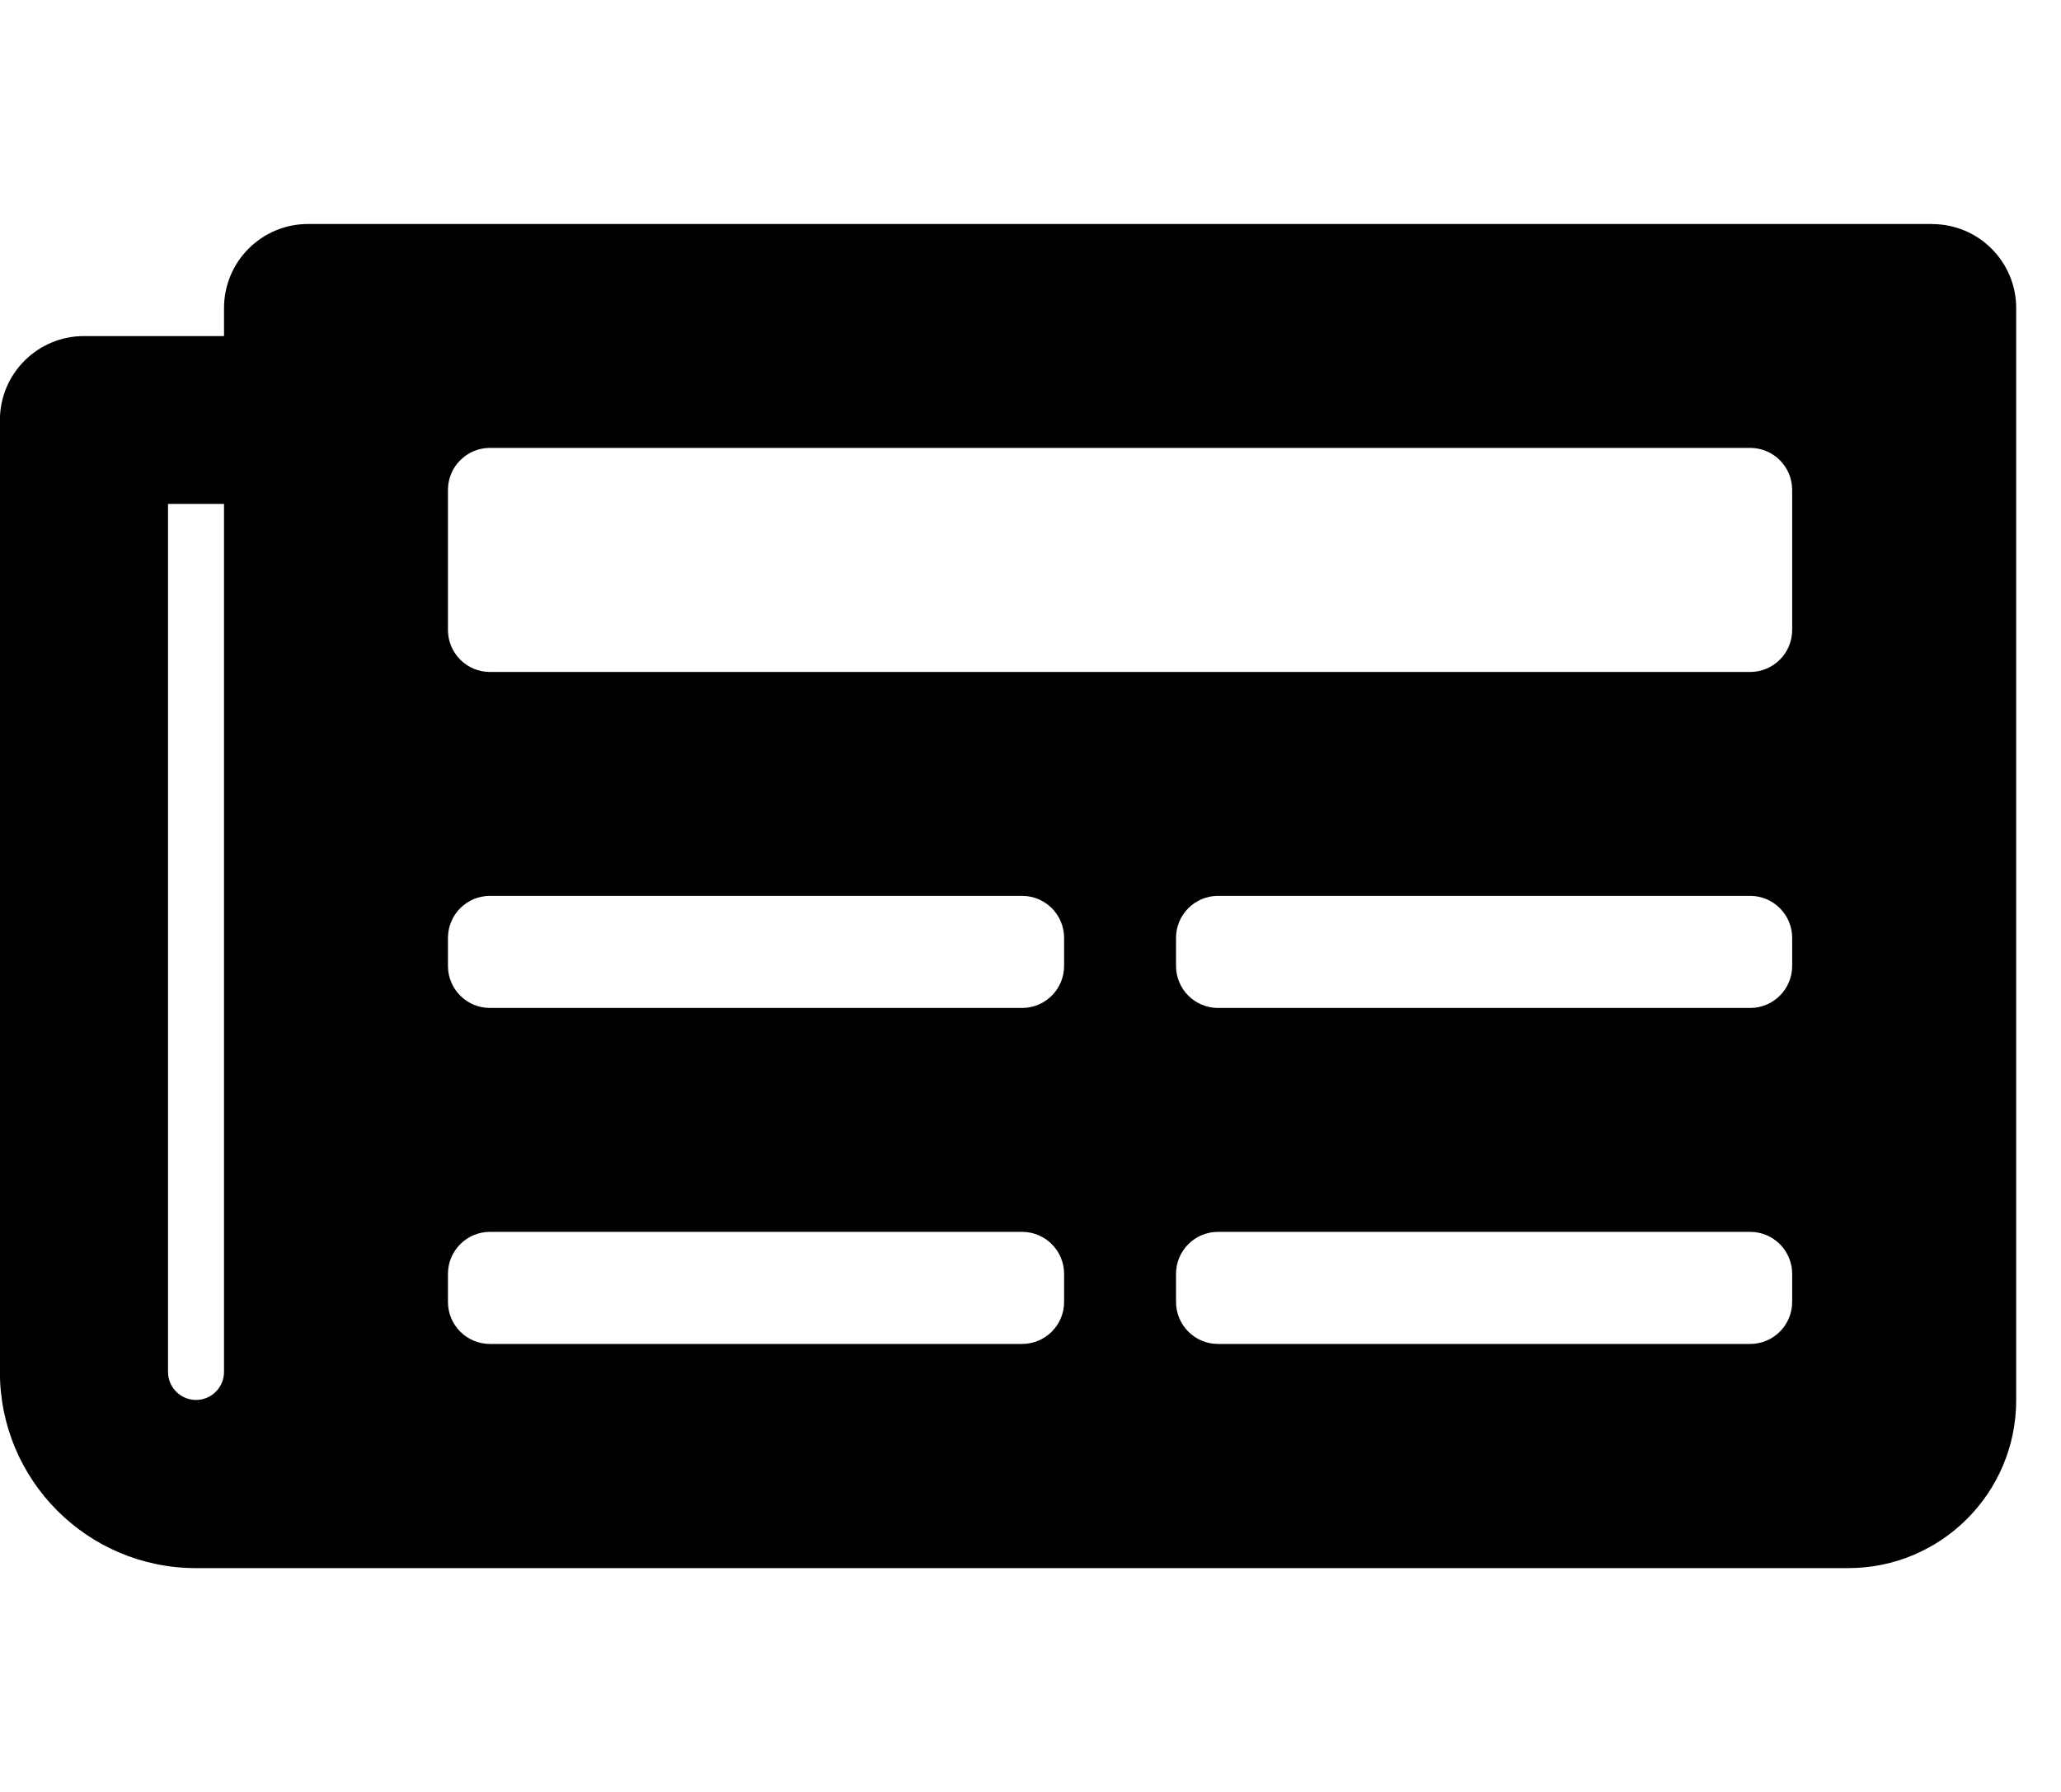 <!-- Generated by IcoMoon.io -->
<svg version="1.1" xmlns="http://www.w3.org/2000/svg" width="23" height="20" viewBox="0 0 23 20">
<title>newspaper</title>
<path d="M21.563 2.5h-18.125c-0.518 0-0.938 0.42-0.938 0.938v0.313h-1.563c-0.518 0-0.938 0.42-0.938 0.938v10.625c0 1.208 0.979 2.188 2.188 2.188h18.438c1.036 0 1.875-0.839 1.875-1.875v-12.188c0-0.518-0.42-0.938-0.938-0.938zM2.188 15.625c-0.173 0-0.313-0.14-0.313-0.313v0-9.688h0.625v9.688c0 0.173-0.14 0.313-0.313 0.313v0zM11.406 15h-5.938c-0.259 0-0.469-0.21-0.469-0.469v-0.313c0-0.259 0.21-0.469 0.469-0.469h5.938c0.259 0 0.469 0.21 0.469 0.469v0.313c0 0.259-0.21 0.469-0.469 0.469zM19.531 15h-5.938c-0.259 0-0.469-0.21-0.469-0.469v-0.313c0-0.259 0.21-0.469 0.469-0.469h5.938c0.259 0 0.469 0.21 0.469 0.469v0.313c0 0.259-0.21 0.469-0.469 0.469zM11.406 11.25h-5.938c-0.259 0-0.469-0.21-0.469-0.469v-0.313c0-0.259 0.21-0.469 0.469-0.469h5.938c0.259 0 0.469 0.21 0.469 0.469v0.313c0 0.259-0.21 0.469-0.469 0.469zM19.531 11.25h-5.938c-0.259 0-0.469-0.21-0.469-0.469v-0.313c0-0.259 0.21-0.469 0.469-0.469h5.938c0.259 0 0.469 0.21 0.469 0.469v0.313c0 0.259-0.21 0.469-0.469 0.469zM19.531 7.5h-14.063c-0.259 0-0.469-0.21-0.469-0.469v-1.563c0-0.259 0.21-0.469 0.469-0.469h14.063c0.259 0 0.469 0.21 0.469 0.469v1.563c0 0.259-0.21 0.469-0.469 0.469z"></path>
</svg>
